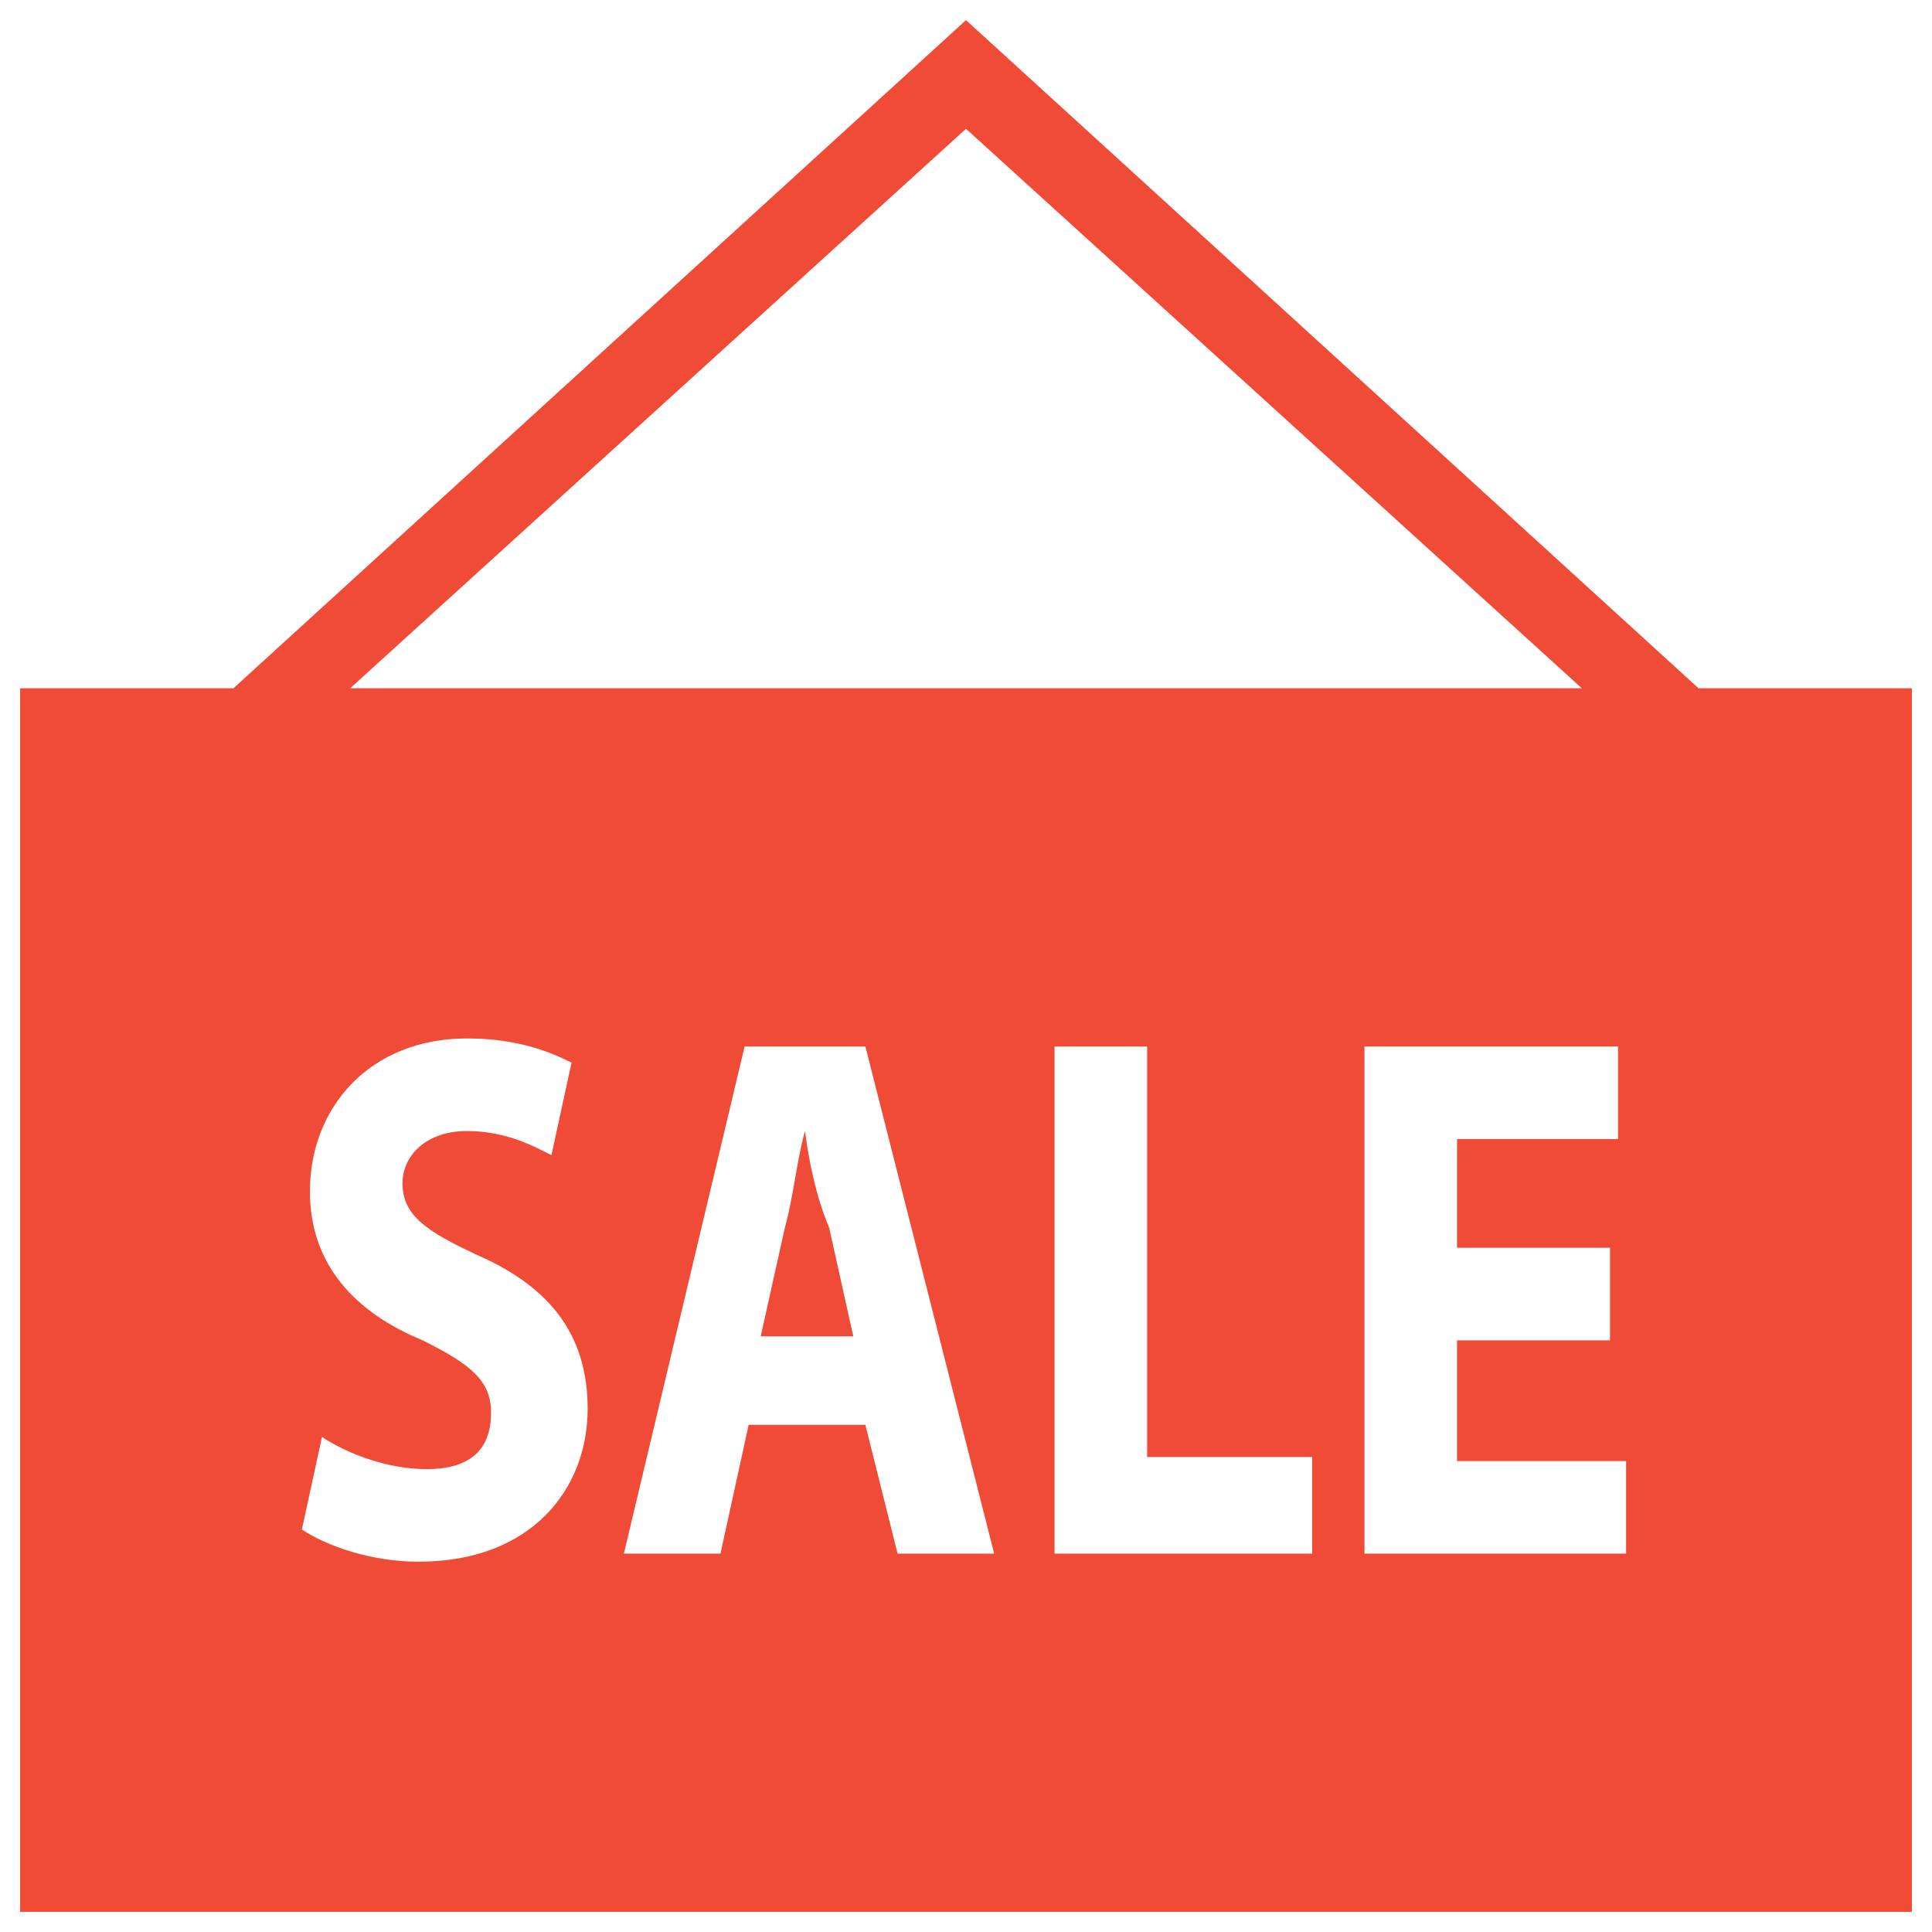 <?xml version="1.0" encoding="utf-8"?>
<!-- Generator: Adobe Illustrator 18.0.0, SVG Export Plug-In . SVG Version: 6.00 Build 0)  -->
<!DOCTYPE svg PUBLIC "-//W3C//DTD SVG 1.1//EN" "http://www.w3.org/Graphics/SVG/1.1/DTD/svg11.dtd">
<svg version="1.1" id="Layer_1" xmlns="http://www.w3.org/2000/svg" xmlns:xlink="http://www.w3.org/1999/xlink" x="0px" y="0px"
	 viewBox="0 0 48 48" enable-background="new 0 0 48 48" xml:space="preserve">
<g>
	<path fill="#F04B36" d="M20,28.1L20,28.1c-0.2,0.7-0.3,1.7-0.5,2.4l-0.6,2.7h2.3l-0.6-2.7C20.3,29.8,20.1,28.9,20,28.1z"/>
	<path fill="#F04B36" d="M42.2,17.1L24,0.5L5.8,17.1H0.5v30.4h47V17.1H42.2z M24,3.2l15.3,13.9H8.7L24,3.2z M10.4,38.8
		c-1.2,0-2.3-0.4-2.9-0.8L8,35.7c0.6,0.4,1.6,0.8,2.6,0.8c1.1,0,1.6-0.5,1.6-1.4c0-0.8-0.5-1.2-1.7-1.8c-1.7-0.7-2.8-1.9-2.8-3.7
		c0-2.1,1.5-3.8,3.9-3.8c1.2,0,2,0.3,2.6,0.6l-0.5,2.3c-0.4-0.2-1.1-0.6-2.1-0.6S10,28.7,10,29.4c0,0.8,0.6,1.2,1.9,1.8
		c1.8,0.8,2.7,2,2.7,3.8C14.6,37,13.2,38.8,10.4,38.8z M22.3,38.6l-0.8-3.2h-2.9l-0.7,3.2h-2.4L18.5,26h3l3.2,12.6H22.3z M32.6,38.6
		h-6.4V26h2.3v10.2h4.1V38.6z M40.5,38.6h-6.6V26h6.3v2.3h-4V31H40v2.3h-3.8v3h4.2V38.6z"/>
</g>
</svg>
